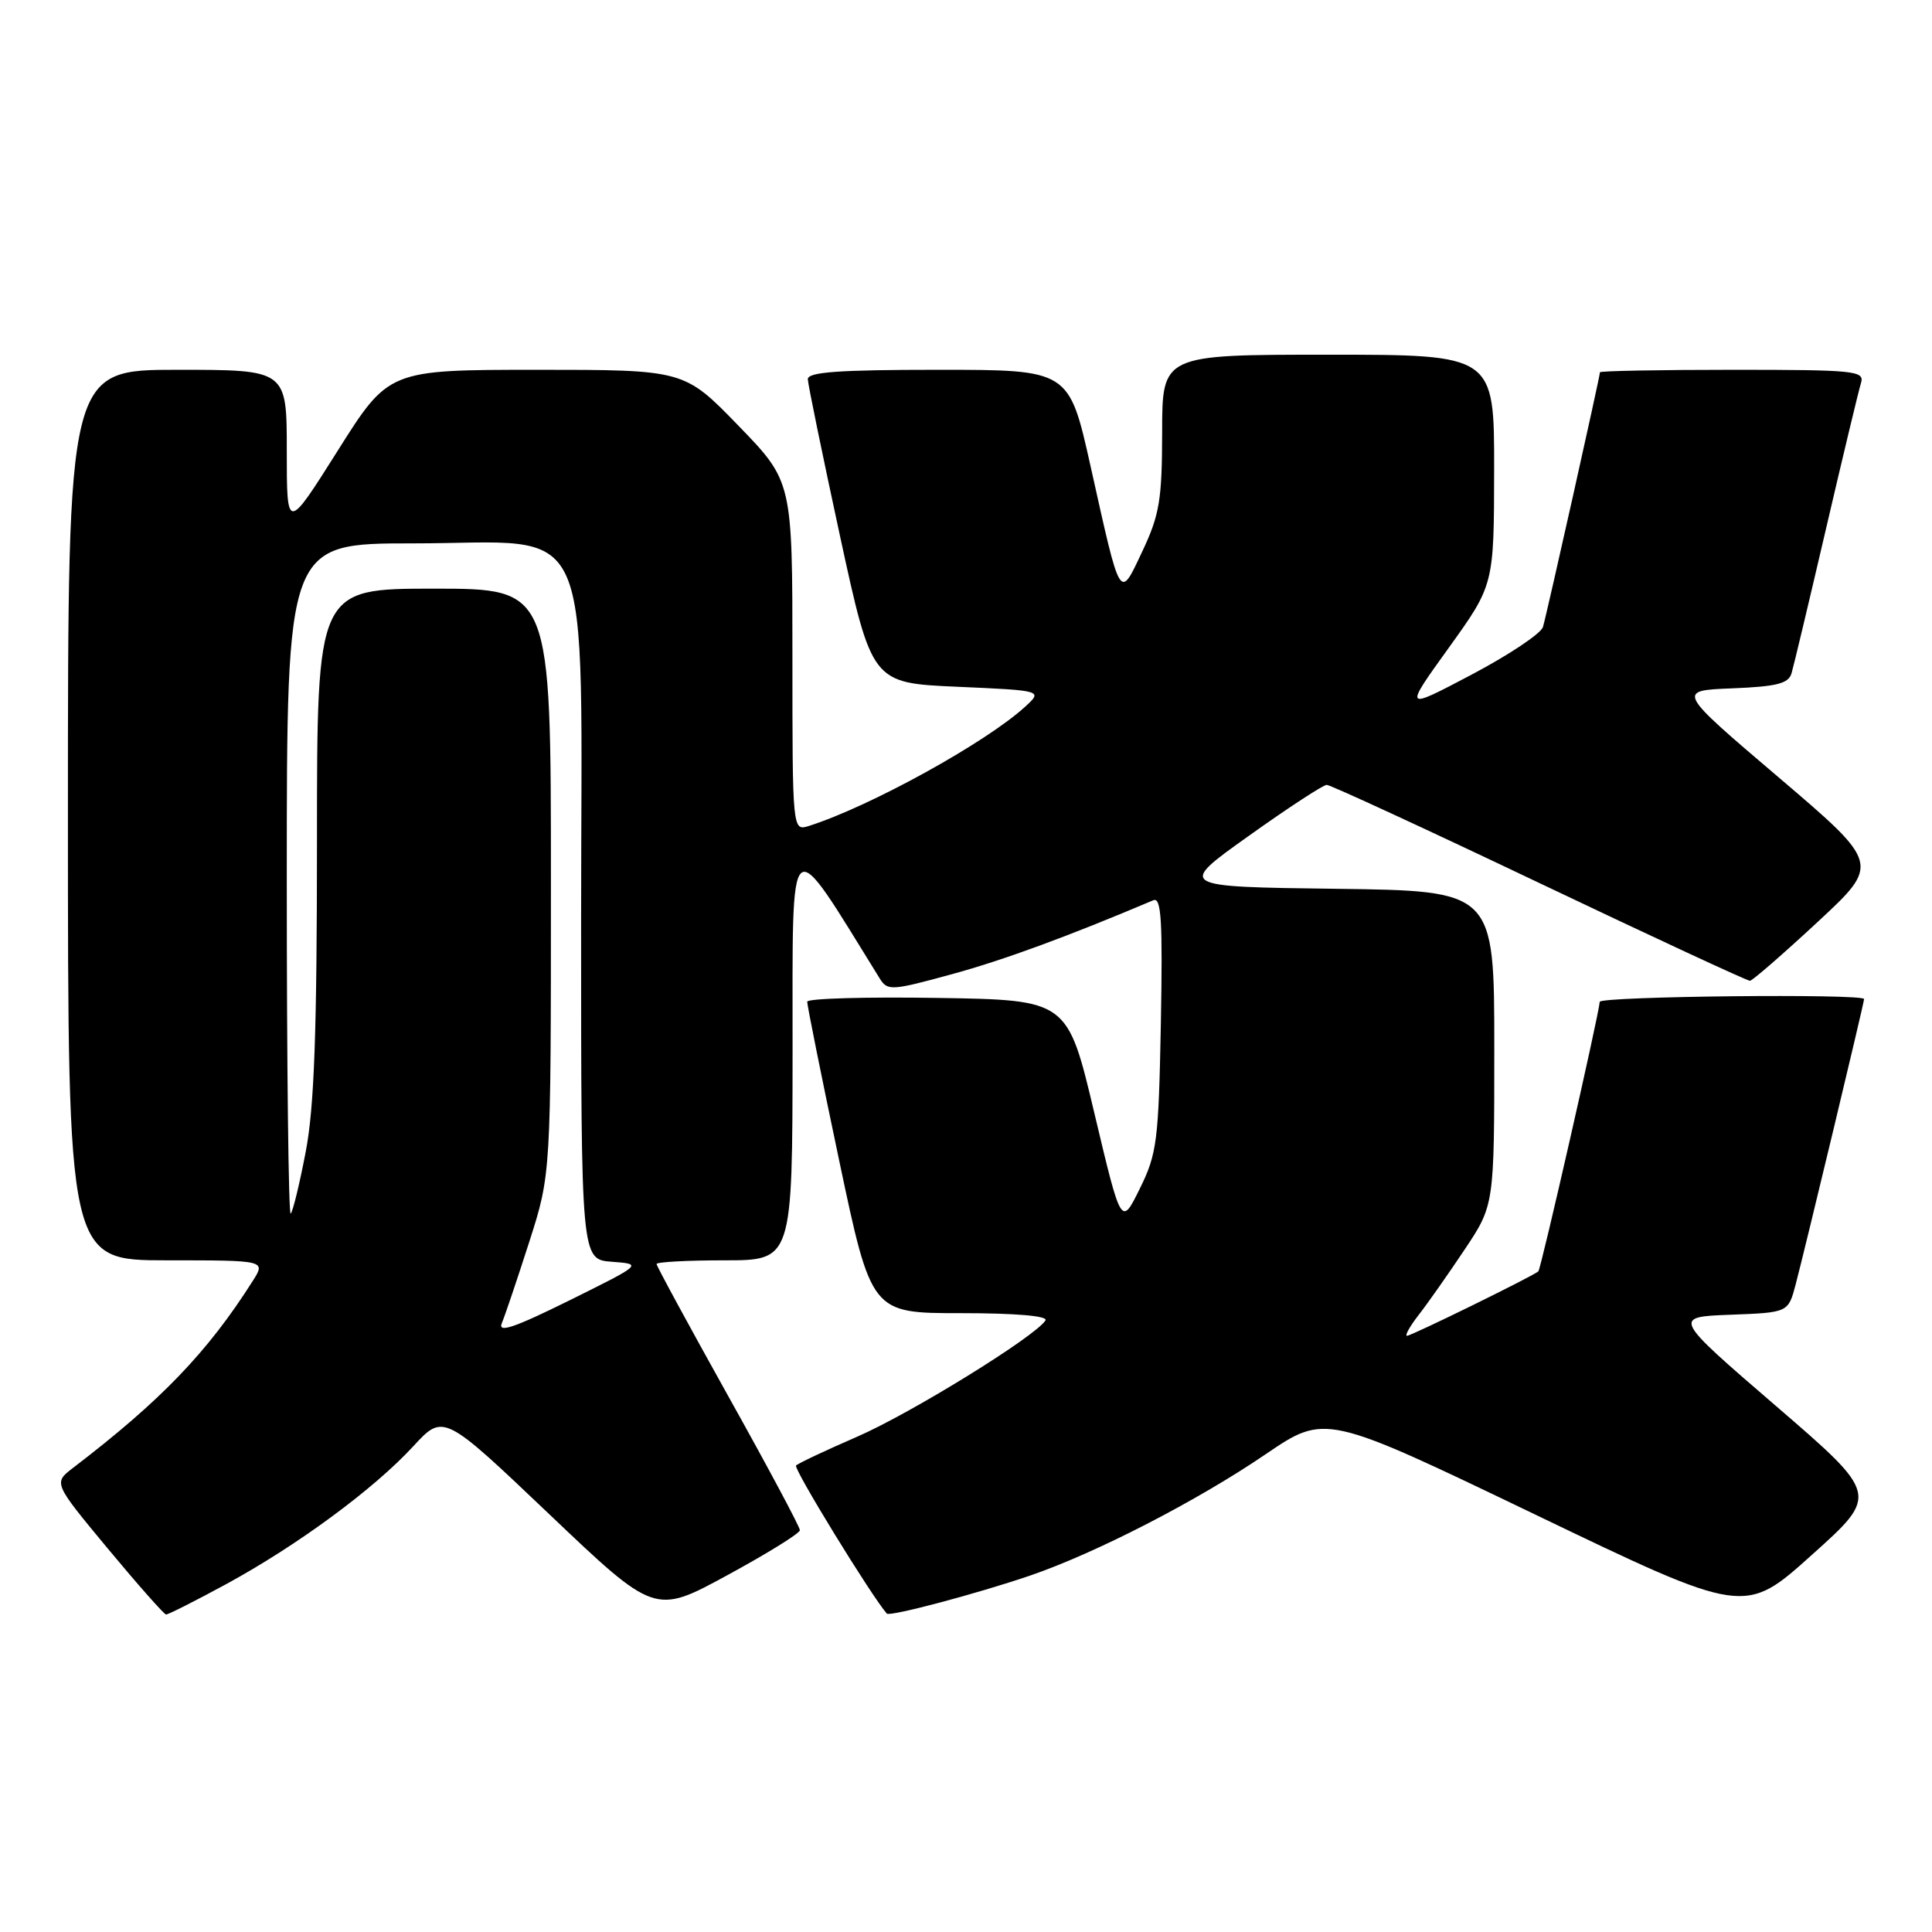 <?xml version="1.0" encoding="UTF-8" standalone="no"?>
<!DOCTYPE svg PUBLIC "-//W3C//DTD SVG 1.1//EN" "http://www.w3.org/Graphics/SVG/1.1/DTD/svg11.dtd" >
<svg xmlns="http://www.w3.org/2000/svg" xmlns:xlink="http://www.w3.org/1999/xlink" version="1.1" viewBox="0 0 256 256">
 <g >
 <path fill="currentColor"
d=" M 30.00 209.89 C 39.42 204.76 49.55 197.30 54.75 191.65 C 58.76 187.30 58.76 187.30 72.76 200.62 C 86.77 213.95 86.77 213.95 96.38 208.72 C 101.66 205.85 105.99 203.17 105.99 202.76 C 106.00 202.35 101.73 194.36 96.50 185.00 C 91.28 175.64 87.00 167.76 87.00 167.49 C 87.00 167.22 91.05 167.00 96.00 167.00 C 105.00 167.00 105.00 167.00 105.02 139.25 C 105.04 109.07 104.23 109.74 116.58 129.67 C 117.60 131.31 118.15 131.27 126.08 129.10 C 132.97 127.22 141.38 124.13 152.82 119.29 C 153.88 118.84 154.07 121.94 153.82 135.62 C 153.52 151.20 153.31 152.89 151.03 157.50 C 148.57 162.50 148.57 162.50 145.01 147.50 C 141.45 132.50 141.45 132.50 124.22 132.23 C 114.75 132.08 106.98 132.30 106.96 132.73 C 106.94 133.15 108.84 142.61 111.19 153.75 C 115.46 174.00 115.46 174.00 127.29 174.00 C 134.58 174.00 138.89 174.37 138.53 174.96 C 137.22 177.07 120.71 187.27 113.58 190.37 C 109.41 192.18 105.76 193.90 105.48 194.19 C 105.09 194.57 115.48 211.50 117.51 213.81 C 117.90 214.24 129.44 211.18 136.50 208.77 C 145.20 205.79 158.64 198.87 167.71 192.69 C 175.61 187.32 175.61 187.32 203.39 200.67 C 231.18 214.03 231.18 214.03 240.07 206.04 C 248.97 198.06 248.97 198.06 235.30 186.28 C 221.63 174.50 221.63 174.50 229.29 174.21 C 236.95 173.92 236.95 173.92 237.93 170.21 C 239.20 165.40 247.00 132.88 247.00 132.38 C 247.00 131.64 212.00 132.01 211.97 132.75 C 211.92 134.17 204.19 168.15 203.84 168.46 C 203.15 169.09 187.02 177.00 186.44 177.00 C 186.11 177.00 186.80 175.76 187.97 174.25 C 189.15 172.74 191.89 168.84 194.06 165.59 C 198.00 159.69 198.00 159.69 198.00 138.86 C 198.00 118.04 198.00 118.04 177.00 117.77 C 156.00 117.50 156.00 117.50 165.48 110.75 C 170.68 107.04 175.33 104.00 175.80 104.00 C 176.28 104.00 188.95 109.85 203.96 117.00 C 218.98 124.15 231.54 129.98 231.88 129.96 C 232.22 129.93 236.24 126.44 240.82 122.19 C 249.14 114.47 249.14 114.47 235.65 102.98 C 222.16 91.50 222.16 91.50 229.52 91.21 C 235.45 90.97 236.99 90.58 237.39 89.21 C 237.67 88.27 239.73 79.62 241.97 70.00 C 244.21 60.38 246.29 51.71 246.59 50.75 C 247.09 49.13 245.84 49.00 229.57 49.00 C 219.91 49.00 212.00 49.15 212.00 49.33 C 212.00 49.90 204.95 81.41 204.45 83.08 C 204.19 83.95 199.93 86.79 194.98 89.40 C 185.99 94.14 185.99 94.14 191.98 85.82 C 197.96 77.50 197.96 77.50 197.98 62.25 C 198.00 47.00 198.00 47.00 176.00 47.00 C 154.00 47.00 154.00 47.00 153.99 57.25 C 153.98 66.19 153.65 68.20 151.39 73.00 C 148.31 79.53 148.55 79.92 144.50 61.75 C 141.65 49.00 141.65 49.00 124.33 49.00 C 111.11 49.00 107.01 49.30 107.04 50.25 C 107.06 50.94 108.98 60.27 111.30 71.00 C 115.53 90.50 115.53 90.50 126.85 91.00 C 138.17 91.50 138.17 91.50 135.84 93.64 C 130.64 98.40 115.28 106.87 107.19 109.44 C 105.00 110.13 105.00 110.13 105.00 86.96 C 105.00 63.79 105.00 63.79 97.83 56.39 C 90.66 49.00 90.66 49.00 71.08 49.00 C 51.50 49.01 51.50 49.01 44.75 59.72 C 38.00 70.42 38.00 70.42 38.00 59.71 C 38.00 49.00 38.00 49.00 23.50 49.00 C 9.00 49.00 9.00 49.00 9.00 108.00 C 9.00 167.00 9.00 167.00 22.12 167.00 C 35.23 167.00 35.23 167.00 33.48 169.75 C 27.49 179.19 21.33 185.59 9.68 194.50 C 7.07 196.50 7.07 196.50 14.28 205.19 C 18.25 209.97 21.73 213.90 22.00 213.93 C 22.27 213.95 25.88 212.13 30.00 209.89 Z  M 66.50 175.31 C 66.92 174.31 68.55 169.47 70.13 164.55 C 73.00 155.60 73.00 155.60 73.00 116.80 C 73.00 78.00 73.00 78.00 57.50 78.00 C 42.00 78.00 42.00 78.00 42.00 111.41 C 42.00 136.76 41.64 146.69 40.52 152.56 C 39.71 156.81 38.81 160.53 38.52 160.81 C 38.23 161.10 38.00 141.23 38.00 116.67 C 38.00 72.00 38.00 72.00 54.70 72.00 C 79.26 72.00 77.00 66.91 77.00 122.13 C 77.00 166.89 77.00 166.89 81.08 167.19 C 85.15 167.50 85.15 167.50 75.45 172.31 C 68.07 175.96 65.92 176.68 66.50 175.31 Z "/>
</g>
</svg>